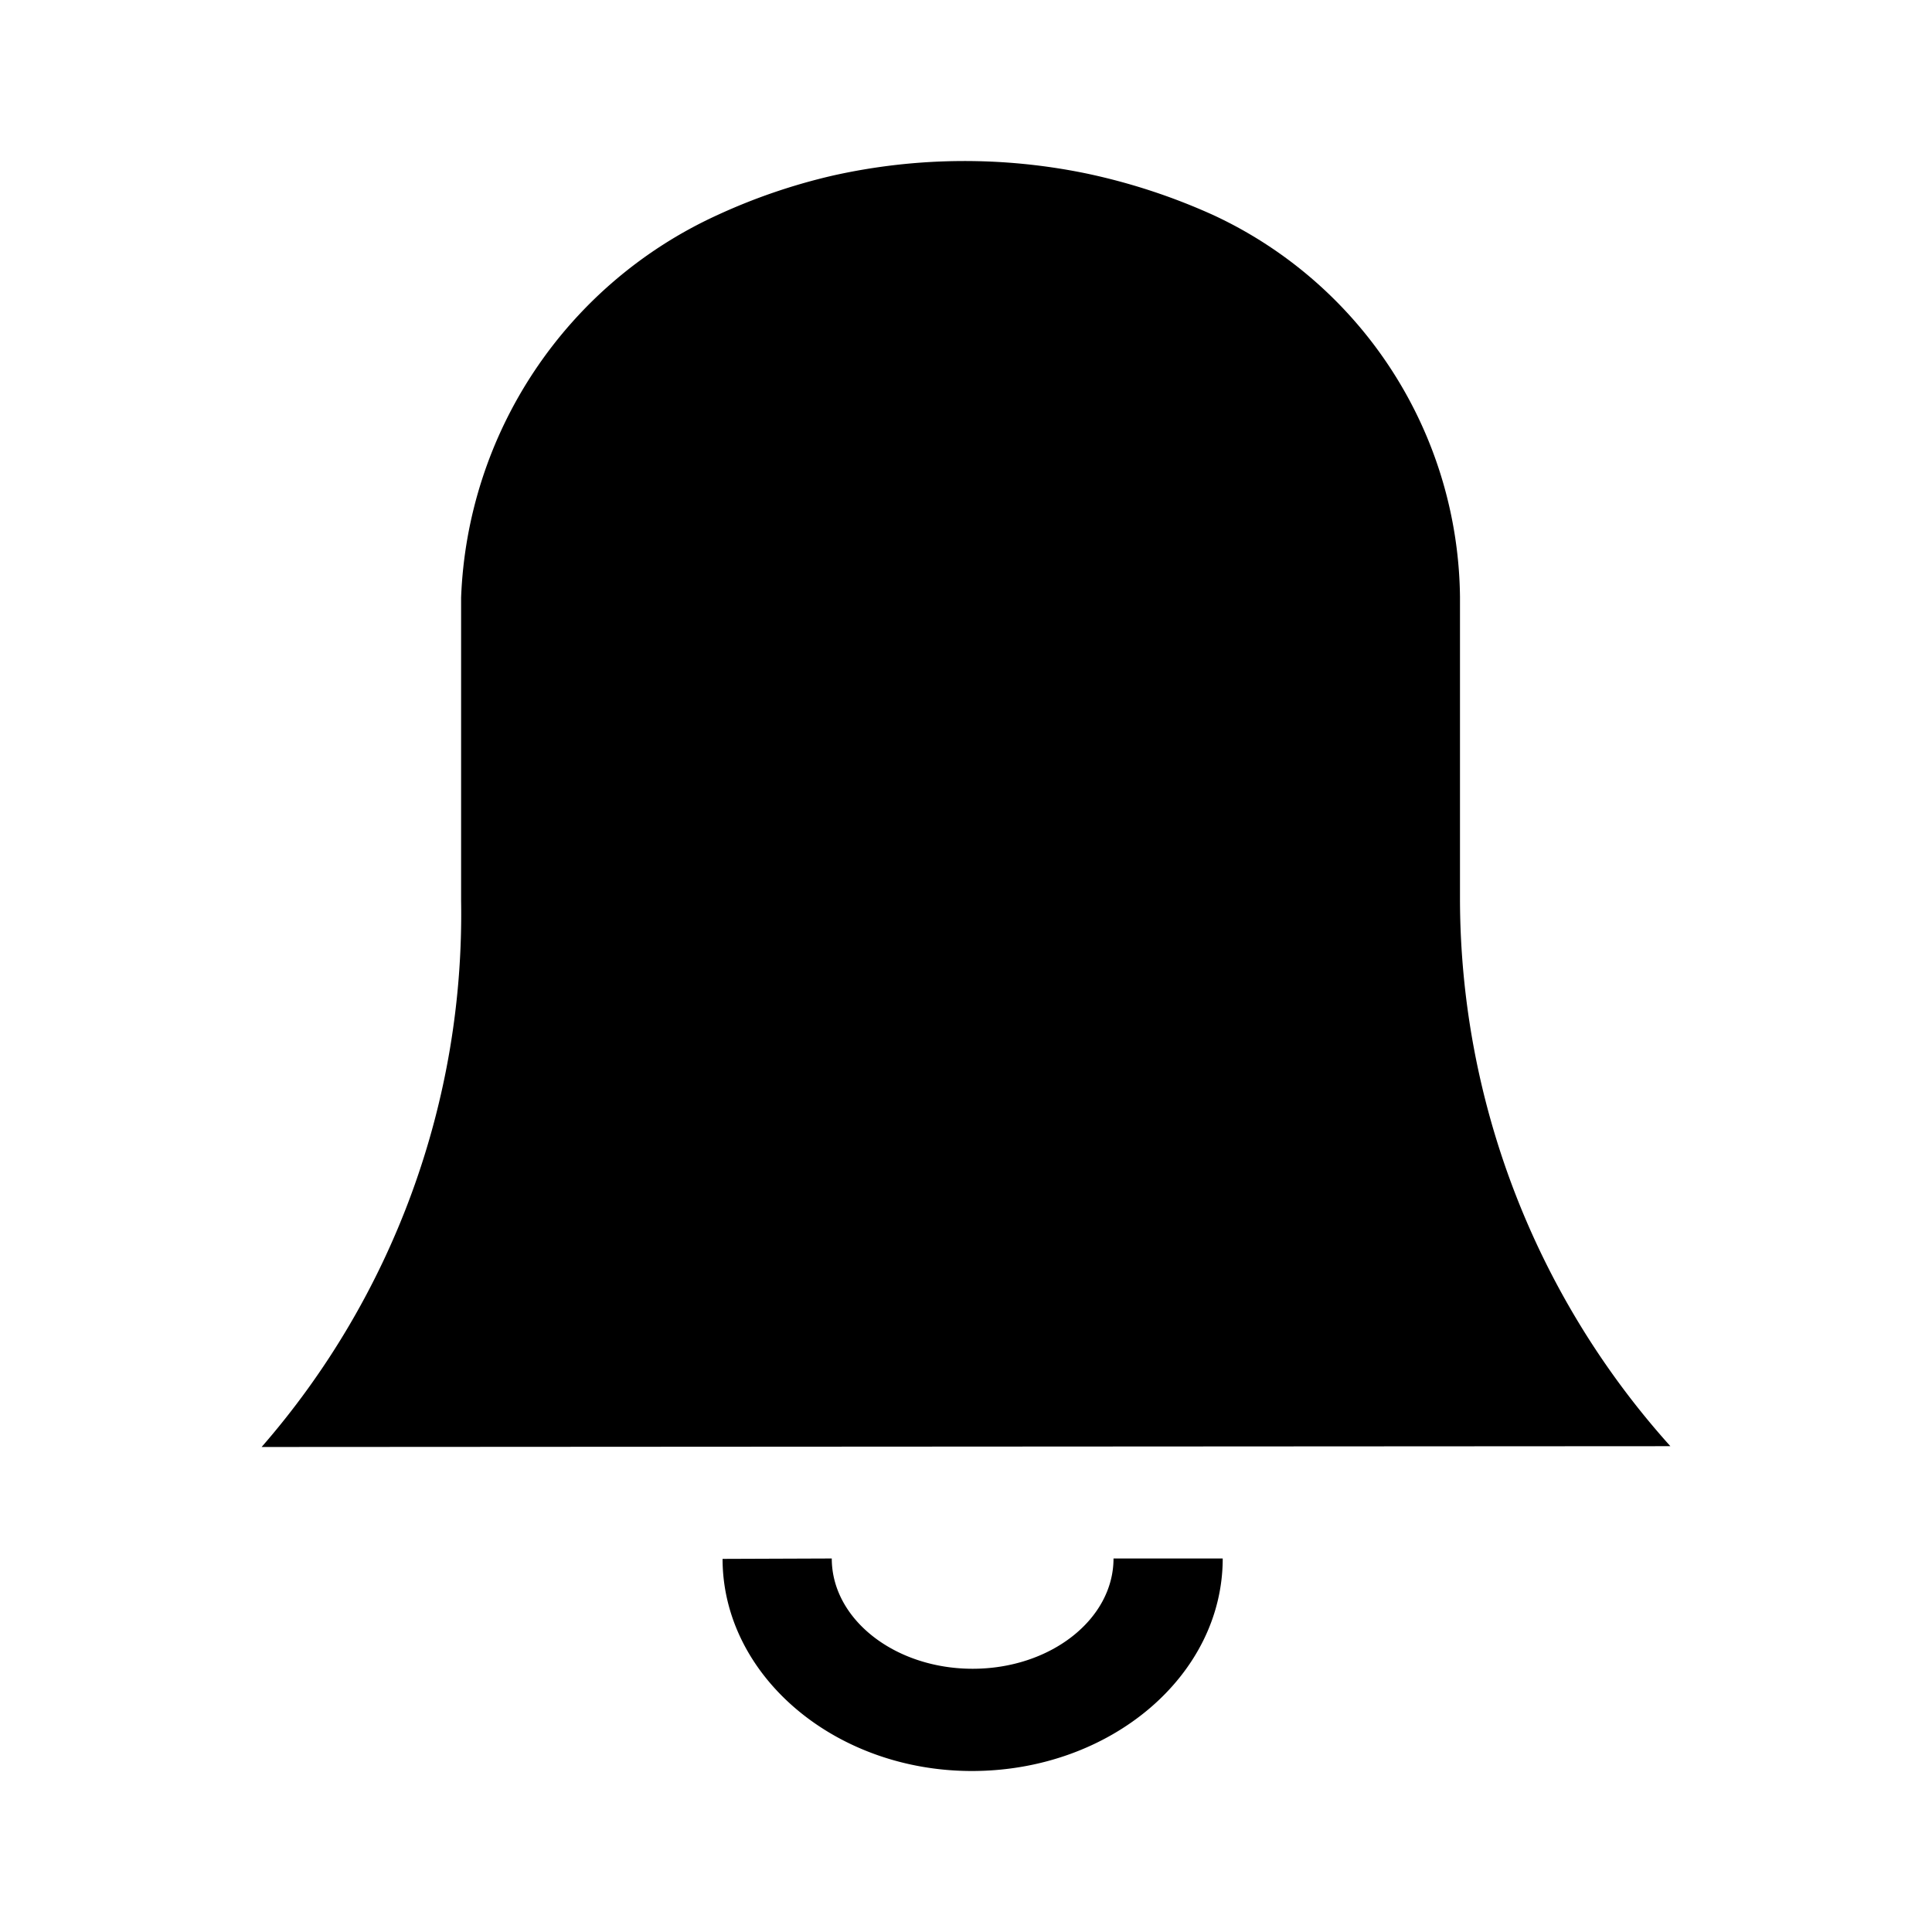 <svg xmlns="http://www.w3.org/2000/svg" width="48" height="48" viewBox="0 0 48 48">
<defs>
    <style>
      .cls-1 {
        fill: #2e3f58;
        fill-rule: evenodd;
      }
    </style>
  </defs>
  <path id="Events"  d="M51,1728.95a20.158,20.158,0,0,0,4.956-13.57l0-7.53a10.905,10.905,0,0,1,6.353-9.5,14.769,14.769,0,0,1,2.892-.99,14.984,14.984,0,0,1,6.29-.05,15.274,15.274,0,0,1,3.167,1.04,10.586,10.586,0,0,1,6.115,9.48l0,7.54A20.371,20.371,0,0,0,86,1728.93Zm17.665,5.51c1.934,0,3.5-1.23,3.5-2.74h2.713c0,2.91-2.787,5.27-6.21,5.28s-6.214-2.37-6.216-5.27l2.713-.01C65.165,1733.23,66.732,1734.46,68.666,1734.46Z" transform="translate(-44.5 -1693)"/>
</svg>
